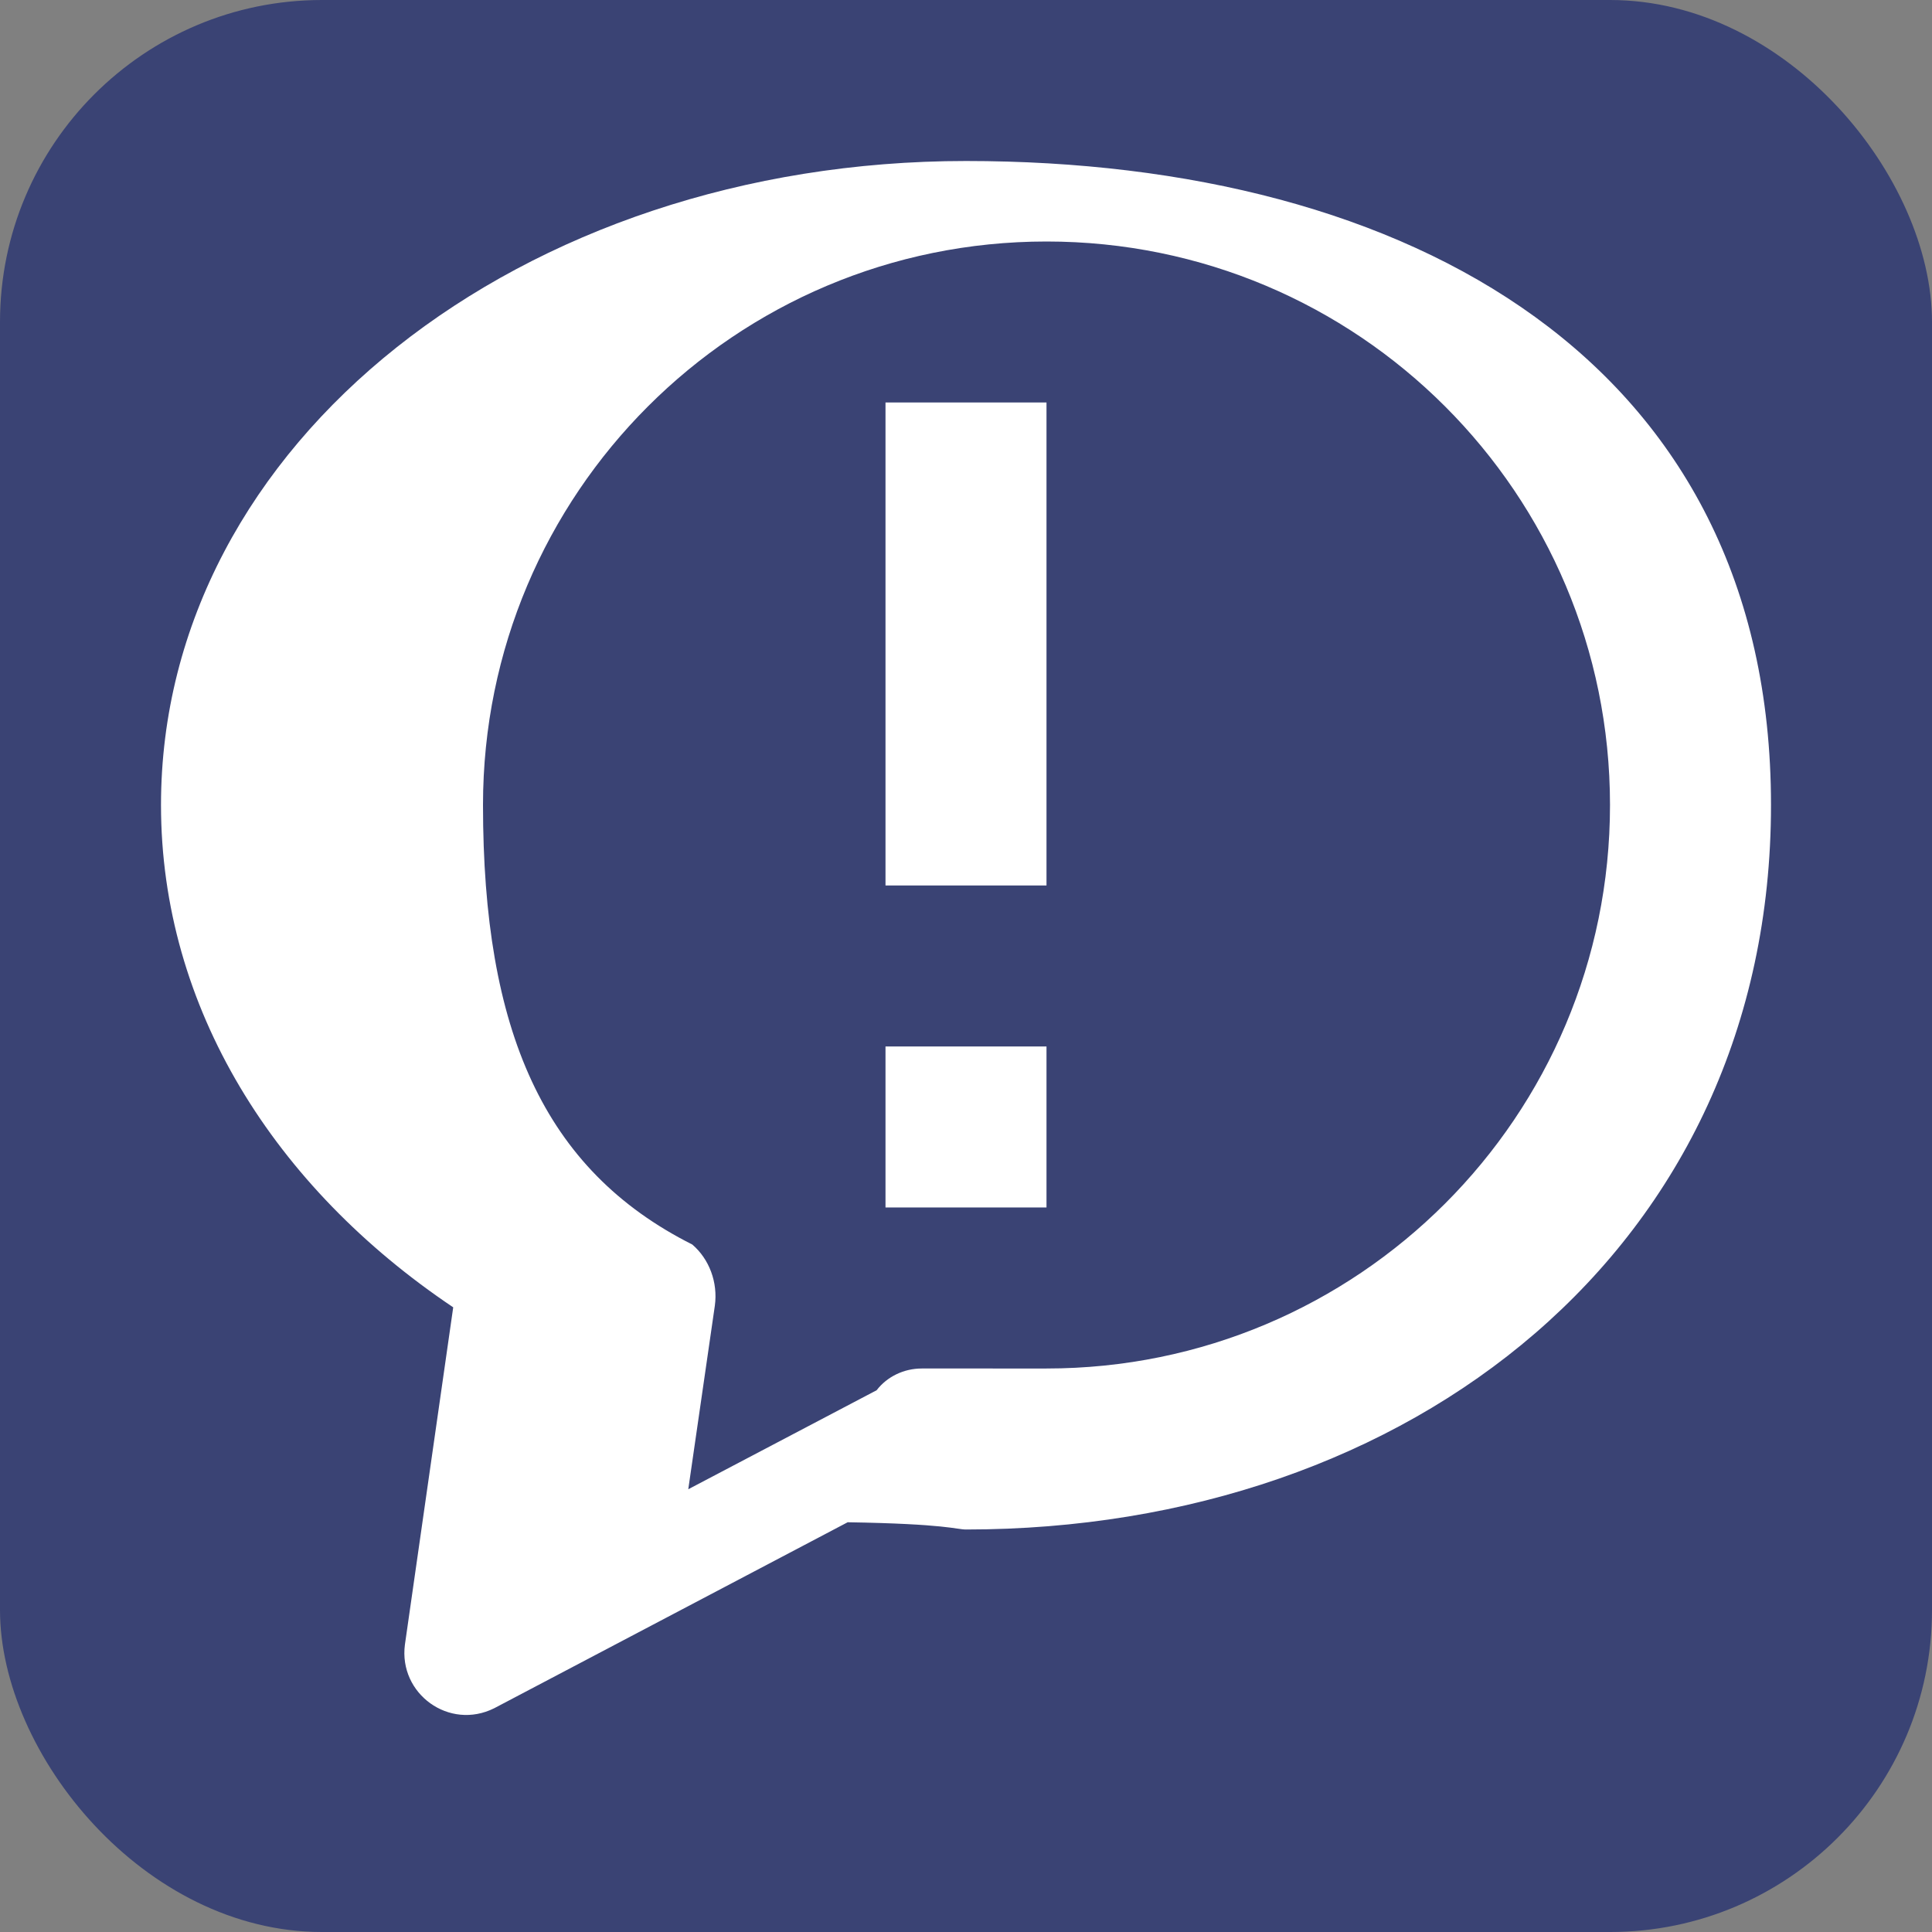 <svg width="100" height="100" viewBox="0 0 24 24" fill="none" xmlns="http://www.w3.org/2000/svg">
  <rect x="0" y="0" width="24" height="24" fill="#808080" stroke="none"/>
  <rect width="24" height="24" rx="4" fill="#3A4374"/>
  <path d="M12 2C6.48 2 2 5.5 2 10c0 2.52 1.41 4.75 3.63 6.24l-.6 4.19c-.08.61.55 1.07 1.11.79l4.39-2.31C11.76 18.93 11.88 19 12 19c5.52 0 10-3.5 10-9S17.52 2 12 2zm0 15h-.55c-.22 0-.43.1-.56.27l-2.34 1.23.33-2.28c.04-.29-.07-.58-.28-.76C6.75 14.53 6 12.8 6 10c0-3.87 3.13-7 7-7s7 3.13 7 7-3.13 7-7 7zm-1-4h2v2h-2zm0-8h2v6h-2z" fill="#FFFFFF"/>
</svg>